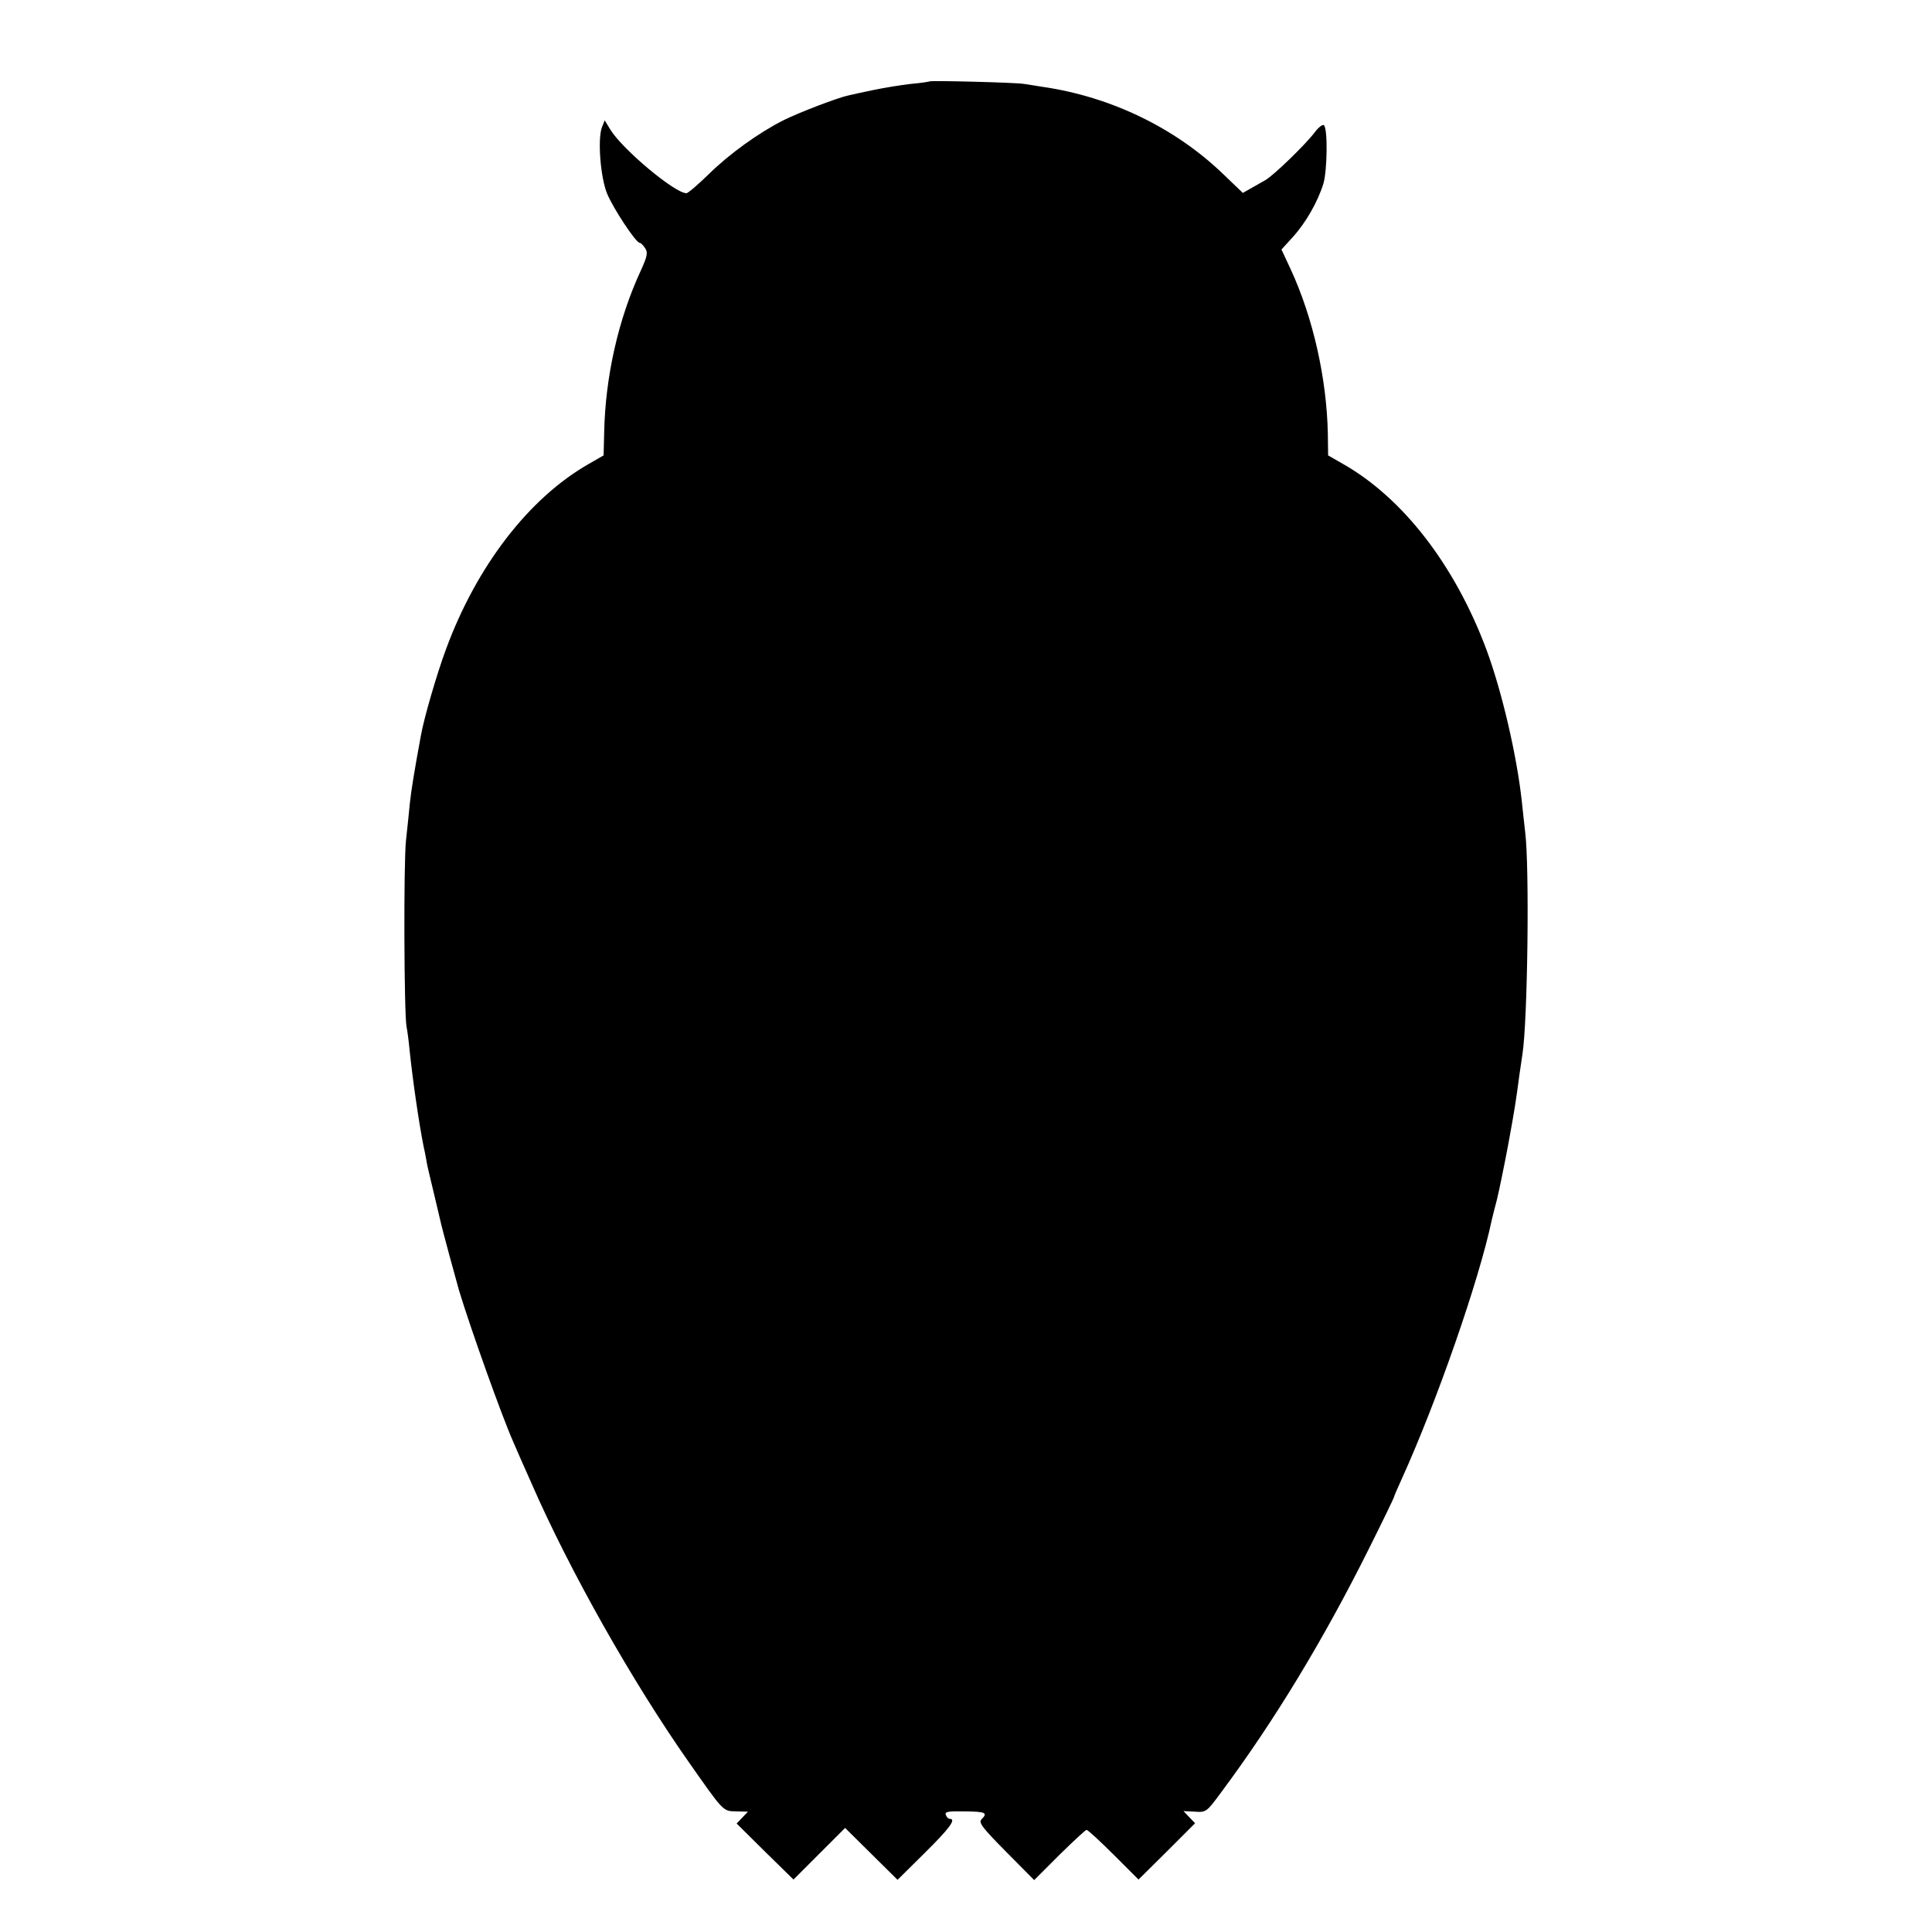 <?xml version="1.0" standalone="no"?>
<!DOCTYPE svg PUBLIC "-//W3C//DTD SVG 20010904//EN"
 "http://www.w3.org/TR/2001/REC-SVG-20010904/DTD/svg10.dtd">
<svg version="1.0" xmlns="http://www.w3.org/2000/svg"
 width="700pt" height="700pt" viewBox="0 0 700 700"
 preserveAspectRatio="xMidYMid meet">
<g transform="translate(0,700) scale(0.1,-0.1)"
fill="#000000" stroke="none">
<path d="M3368 6705 c-2 -1 -32 -6 -68 -9 -36 -4 -96 -14 -135 -22 -38 -8 -80
-17 -92 -20 -38 -8 -179 -62 -235 -90 -89 -45 -196 -122 -270 -195 -39 -38
-75 -69 -81 -69 -42 0 -232 159 -276 231 l-20 33 -10 -25 c-16 -42 -6 -178 18
-239 22 -54 105 -180 119 -180 4 0 13 -9 20 -20 10 -16 7 -29 -17 -82 -81
-175 -128 -384 -132 -586 l-2 -82 -54 -31 c-217 -124 -406 -370 -517 -671 -33
-89 -80 -250 -91 -313 -24 -130 -35 -198 -40 -245 -3 -30 -9 -91 -14 -135 -9
-82 -7 -630 2 -675 3 -14 8 -52 11 -85 12 -113 33 -259 51 -350 4 -16 8 -39
10 -50 1 -11 13 -60 25 -110 12 -49 23 -99 26 -110 3 -17 58 -219 67 -250 42
-139 156 -458 197 -550 9 -22 39 -89 66 -150 138 -316 365 -718 570 -1010 127
-181 123 -177 172 -178 l42 -1 -20 -21 -21 -22 103 -102 103 -101 94 94 93 93
95 -94 95 -94 99 98 c90 89 115 123 90 123 -5 0 -11 6 -14 14 -5 12 8 14 69
13 76 -1 84 -5 60 -29 -11 -12 3 -30 89 -117 l102 -103 91 91 c51 50 95 91 99
91 4 0 48 -40 98 -90 l90 -90 103 102 102 102 -21 22 -21 22 41 -2 c41 -3 43
-1 94 68 193 259 372 554 537 885 50 100 90 183 90 185 0 3 13 33 29 68 127
280 280 719 326 938 2 8 10 42 19 75 8 33 26 121 40 195 25 136 29 164 41 255
4 28 9 61 11 75 19 119 26 679 10 805 -4 33 -9 83 -12 110 -18 166 -72 400
-129 553 -114 304 -301 547 -519 671 l-54 31 -1 78 c-4 200 -53 419 -134 595
l-34 73 41 45 c48 53 91 129 111 194 14 49 16 197 2 211 -4 5 -20 -7 -34 -26
-34 -45 -150 -157 -179 -173 -12 -7 -35 -20 -51 -29 l-30 -17 -73 70 c-173
166 -405 278 -650 314 -25 4 -56 9 -70 11 -28 5 -338 13 -342 9z"/>
</g>
</svg>
